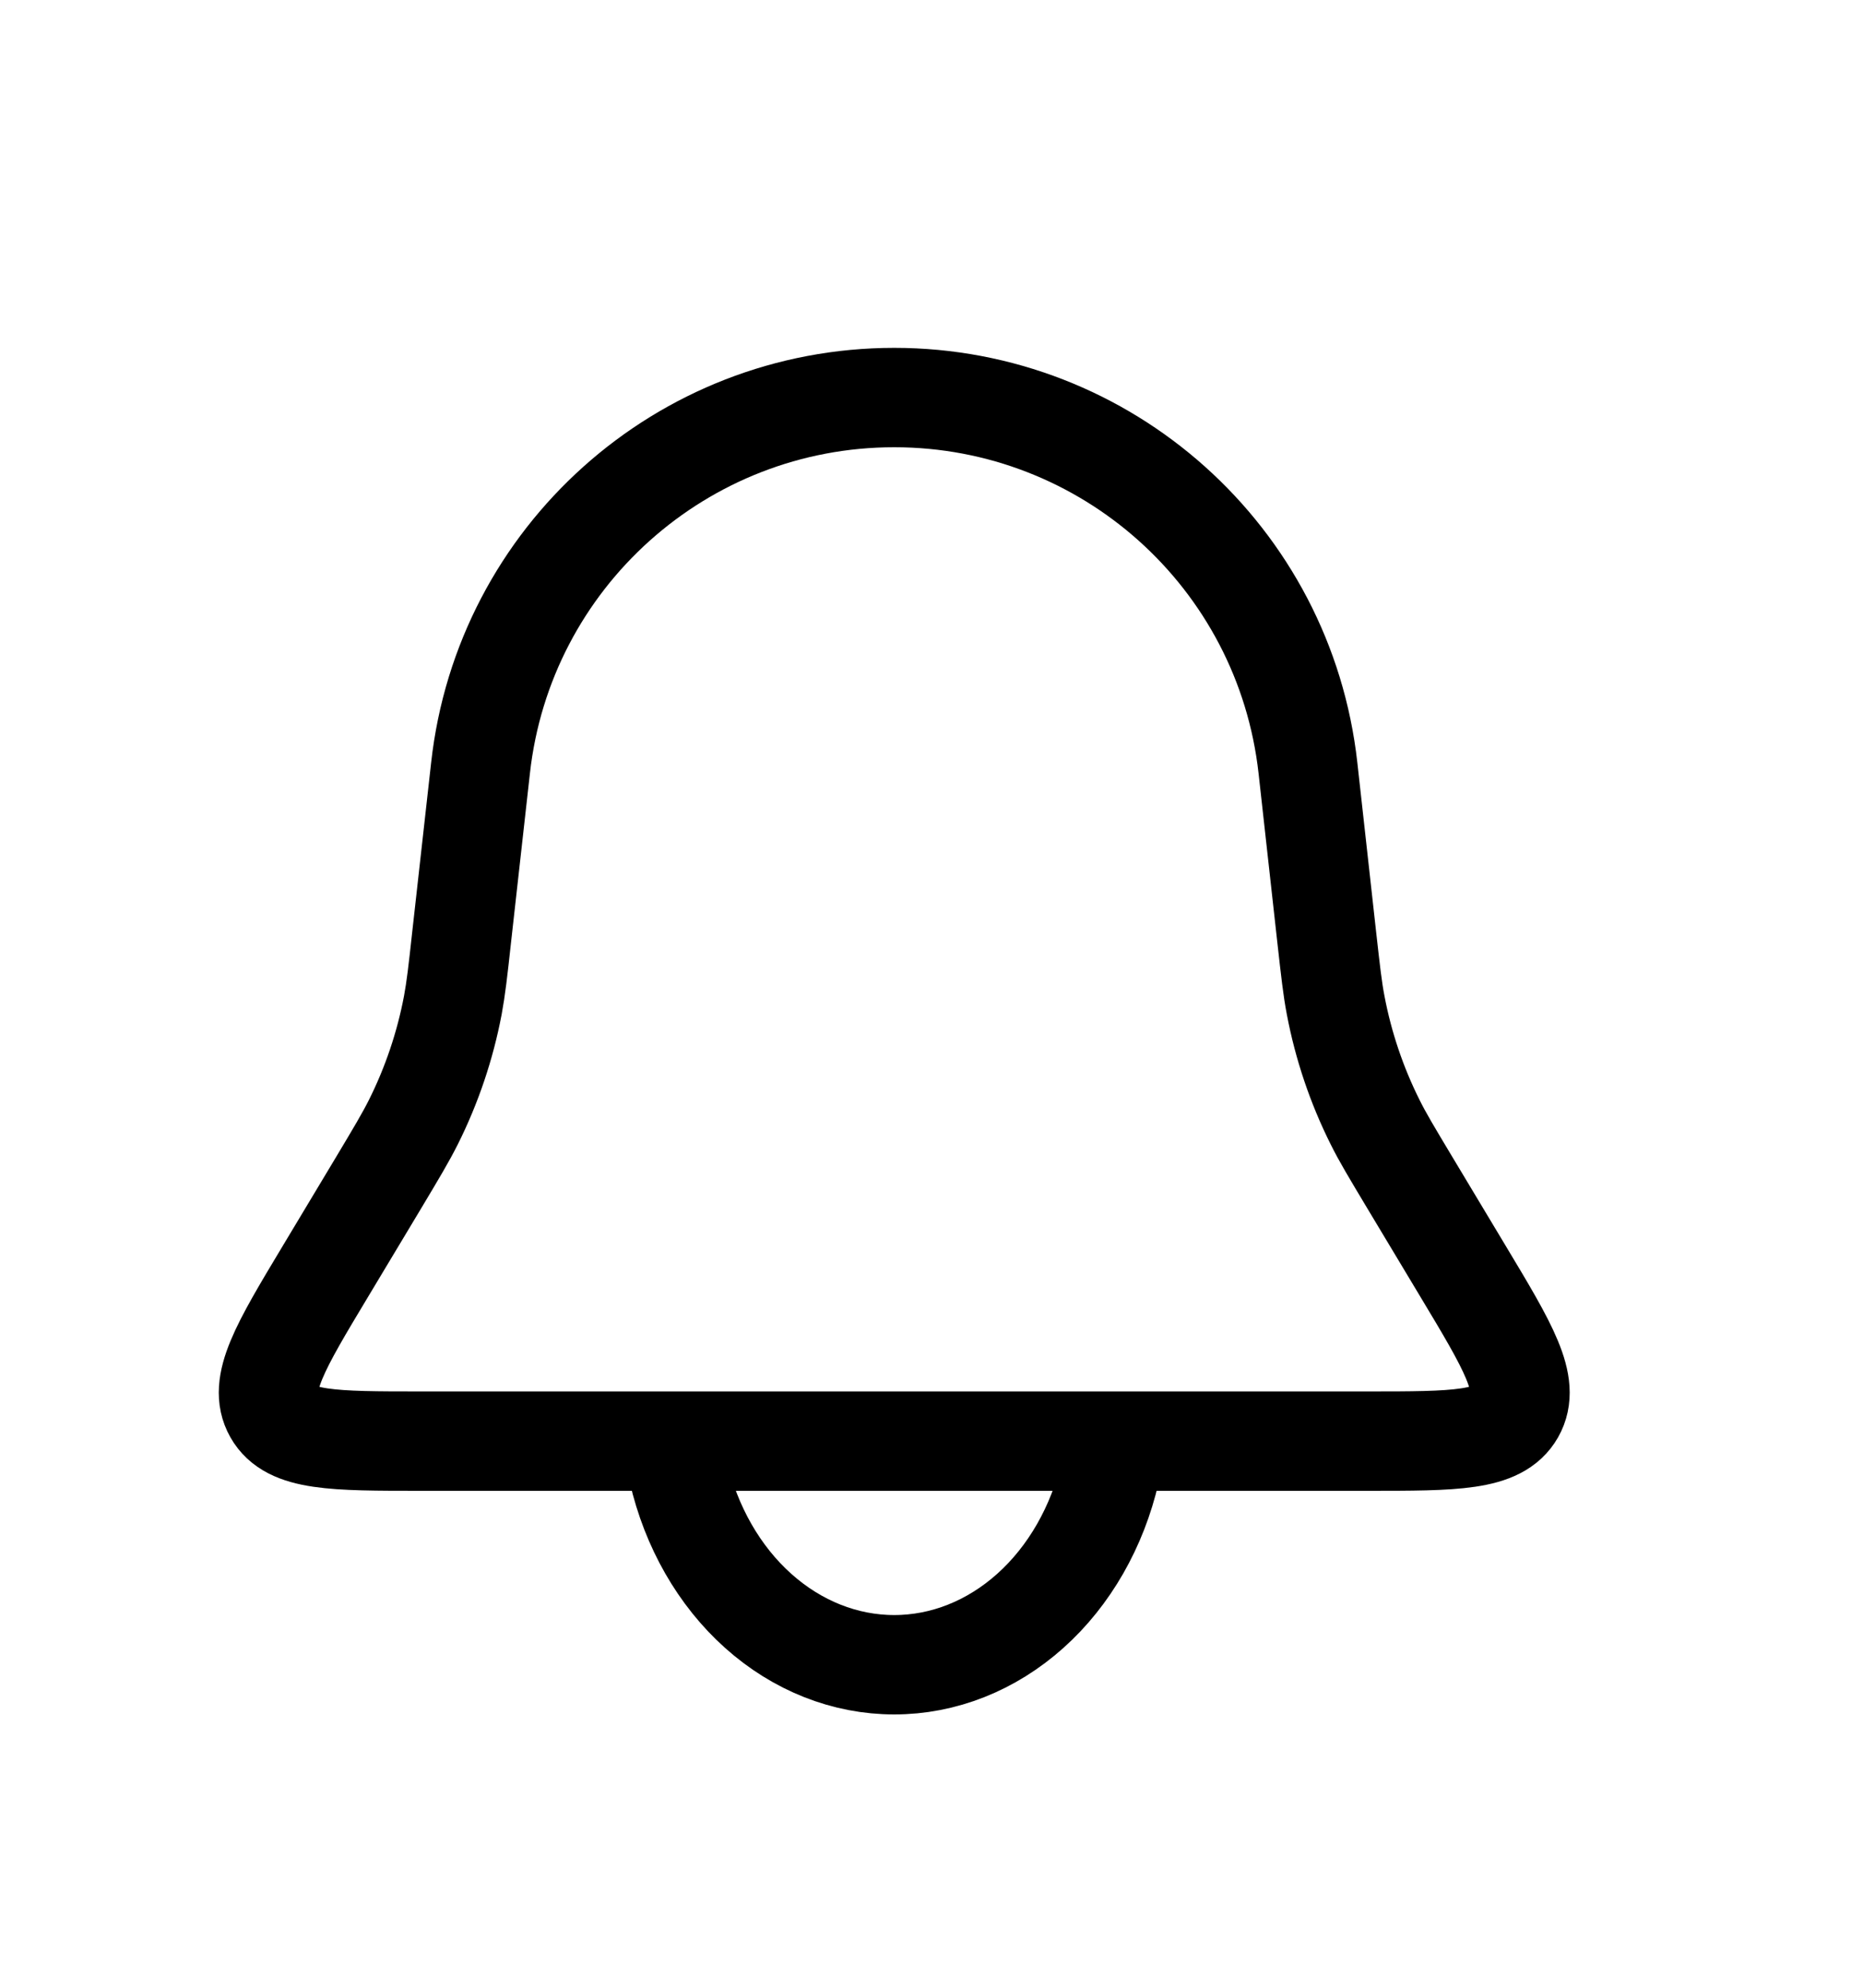 <svg width="100%" height="100%" viewBox="0 0 15 16" fill="none" xmlns="http://www.w3.org/2000/svg">
<path d="M3.869 6.182C4.057 4.484 5.492 3.2 7.2 3.2V3.2C8.908 3.2 10.342 4.484 10.531 6.182L10.682 7.542C10.713 7.818 10.728 7.956 10.754 8.091C10.816 8.418 10.923 8.735 11.072 9.033C11.133 9.156 11.205 9.275 11.348 9.514L11.782 10.237C12.145 10.841 12.326 11.144 12.197 11.372C12.067 11.6 11.715 11.6 11.01 11.6H3.389C2.685 11.6 2.332 11.6 2.203 11.372C2.074 11.144 2.255 10.841 2.618 10.237L3.052 9.514C3.195 9.275 3.266 9.156 3.328 9.033C3.477 8.735 3.584 8.418 3.646 8.091C3.671 7.956 3.687 7.818 3.717 7.542L3.869 6.182Z" stroke="black" stroke-width="0.8"/>
<path d="M5.461 11.844C5.564 12.29 5.79 12.685 6.104 12.966C6.419 13.248 6.804 13.4 7.2 13.4C7.596 13.4 7.981 13.248 8.296 12.966C8.61 12.685 8.836 12.29 8.939 11.844" stroke="black" stroke-width="0.8" stroke-linecap="round"/>
</svg>
